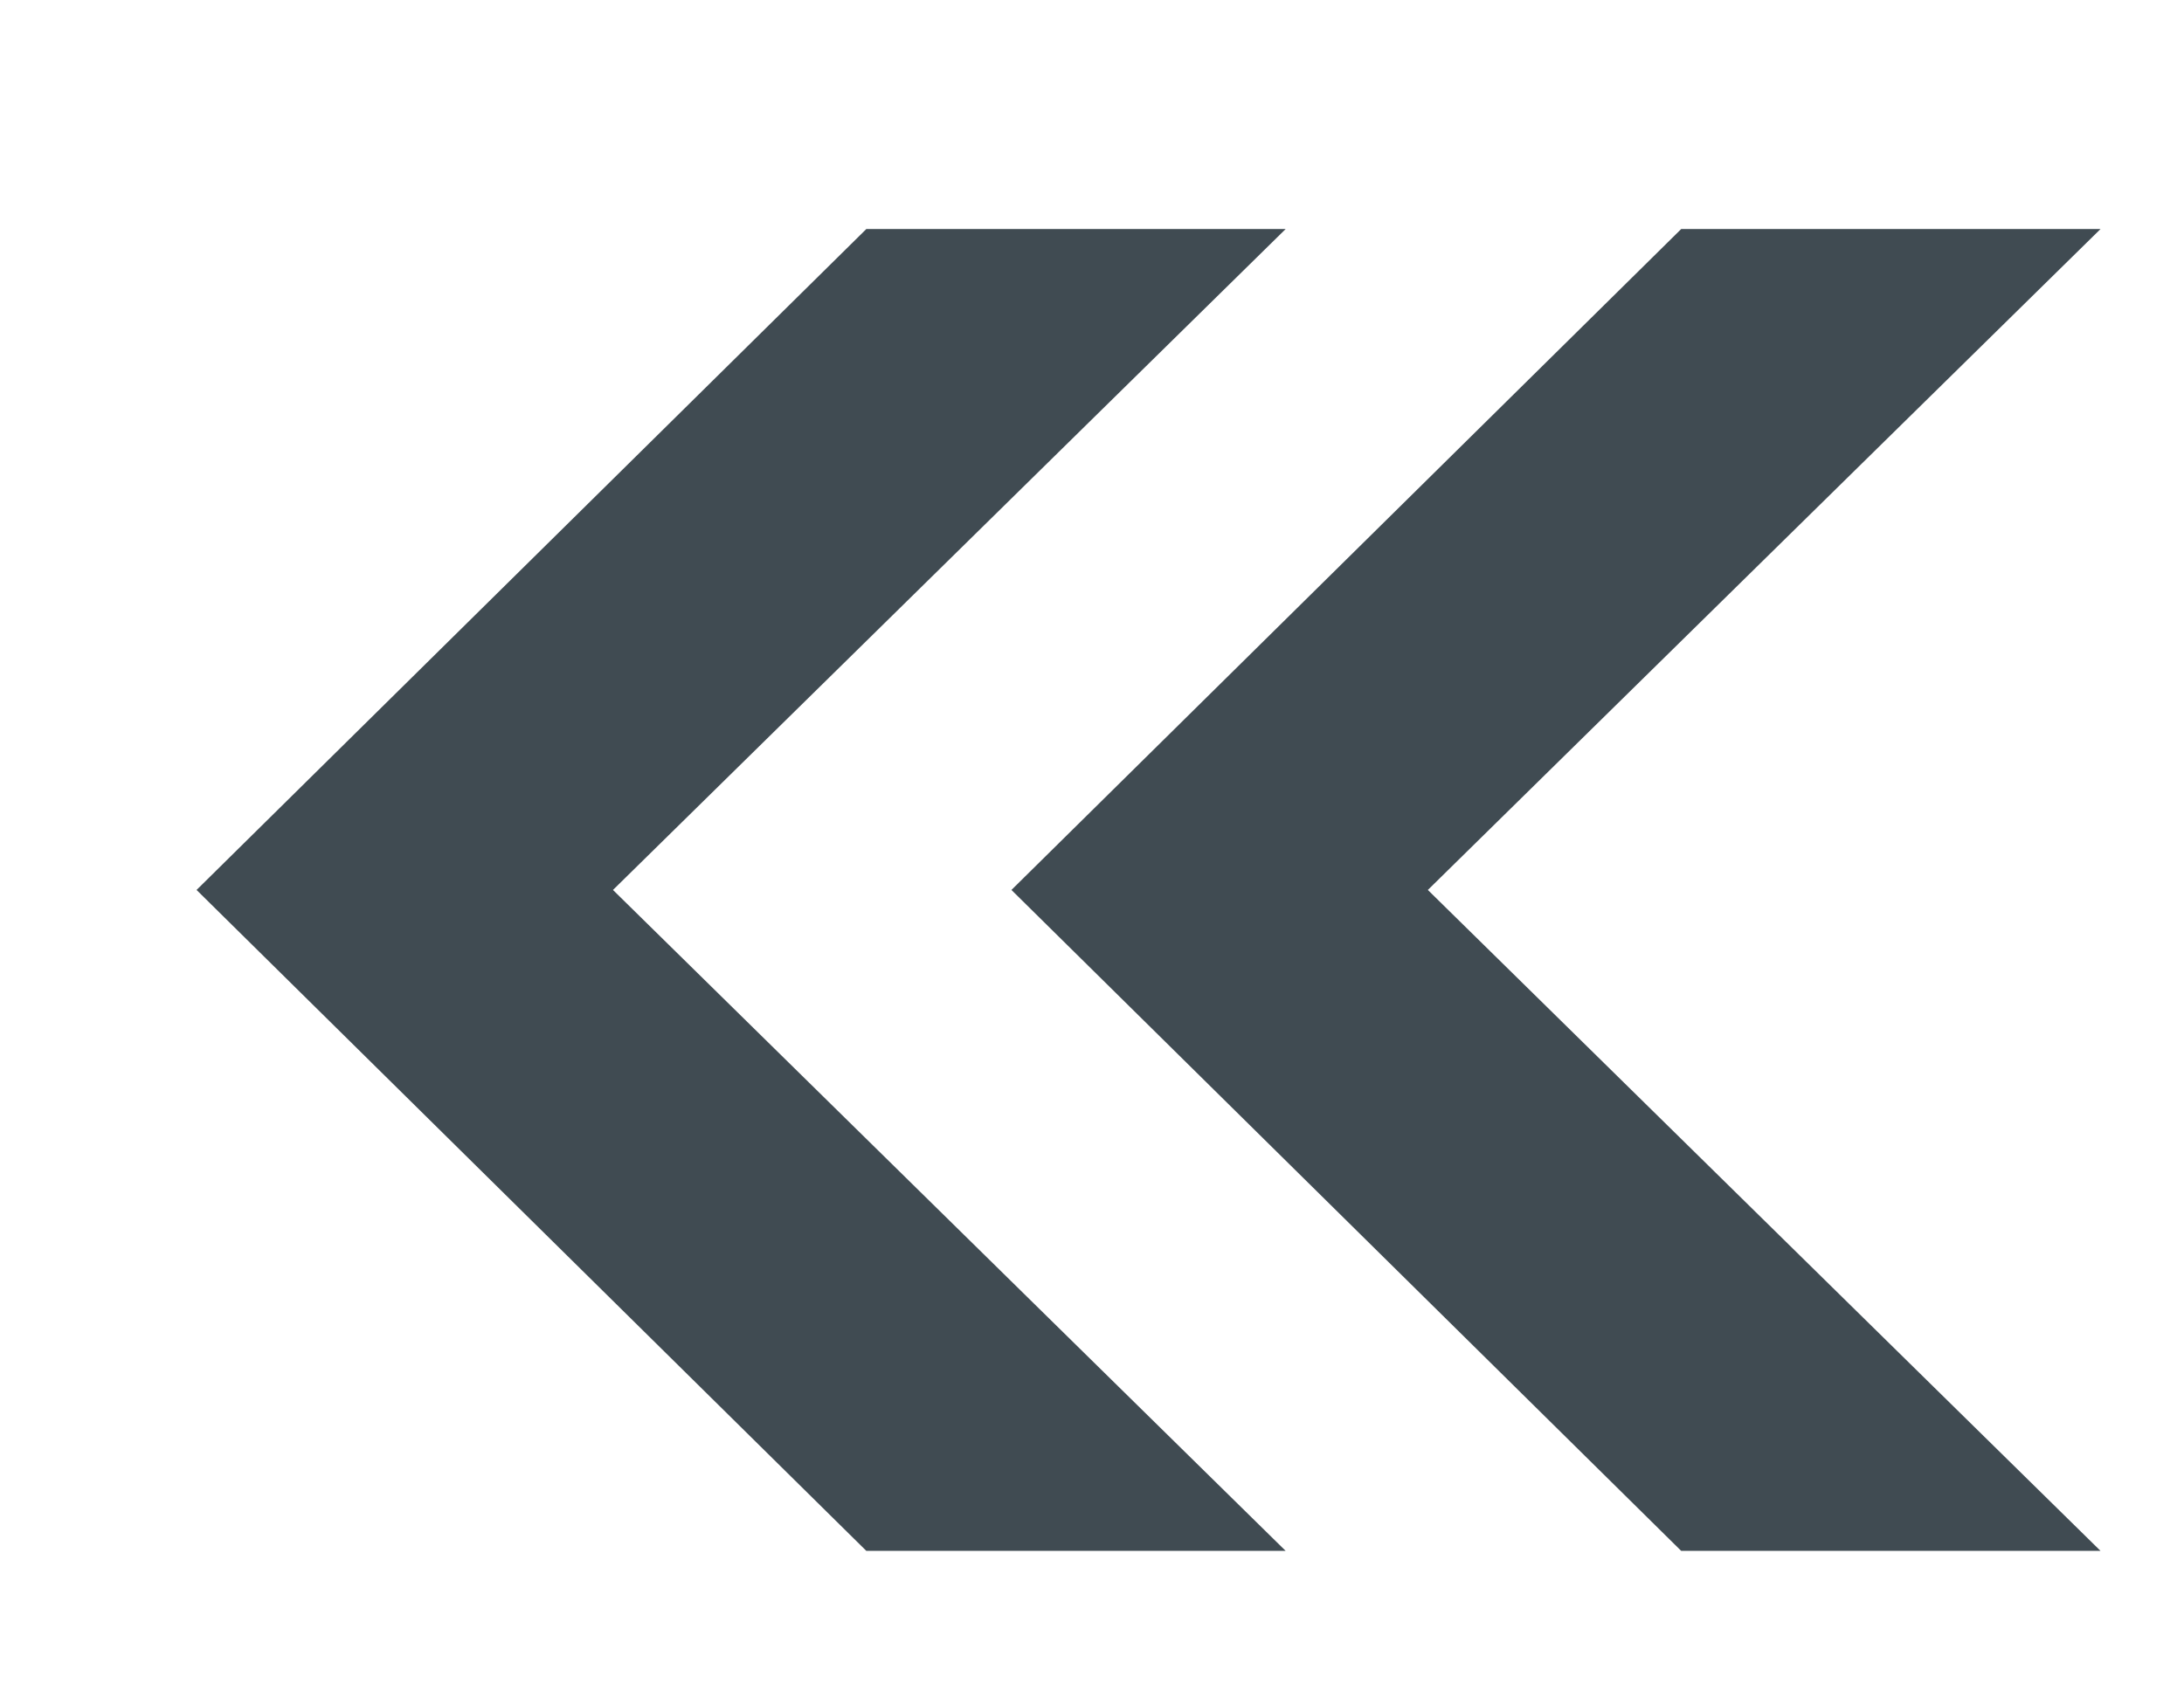 <svg width="9" height="7" viewBox="0 0 9 7" fill="none" xmlns="http://www.w3.org/2000/svg">
<path d="M8.656 0.944H6.928L4.168 3.668L6.928 6.392H8.656L5.884 3.668L8.656 0.944ZM5.298 0.944H3.57L0.81 3.668L3.57 6.392H5.298L2.526 3.668L5.298 0.944Z" fill="#404B52"/>
</svg>
